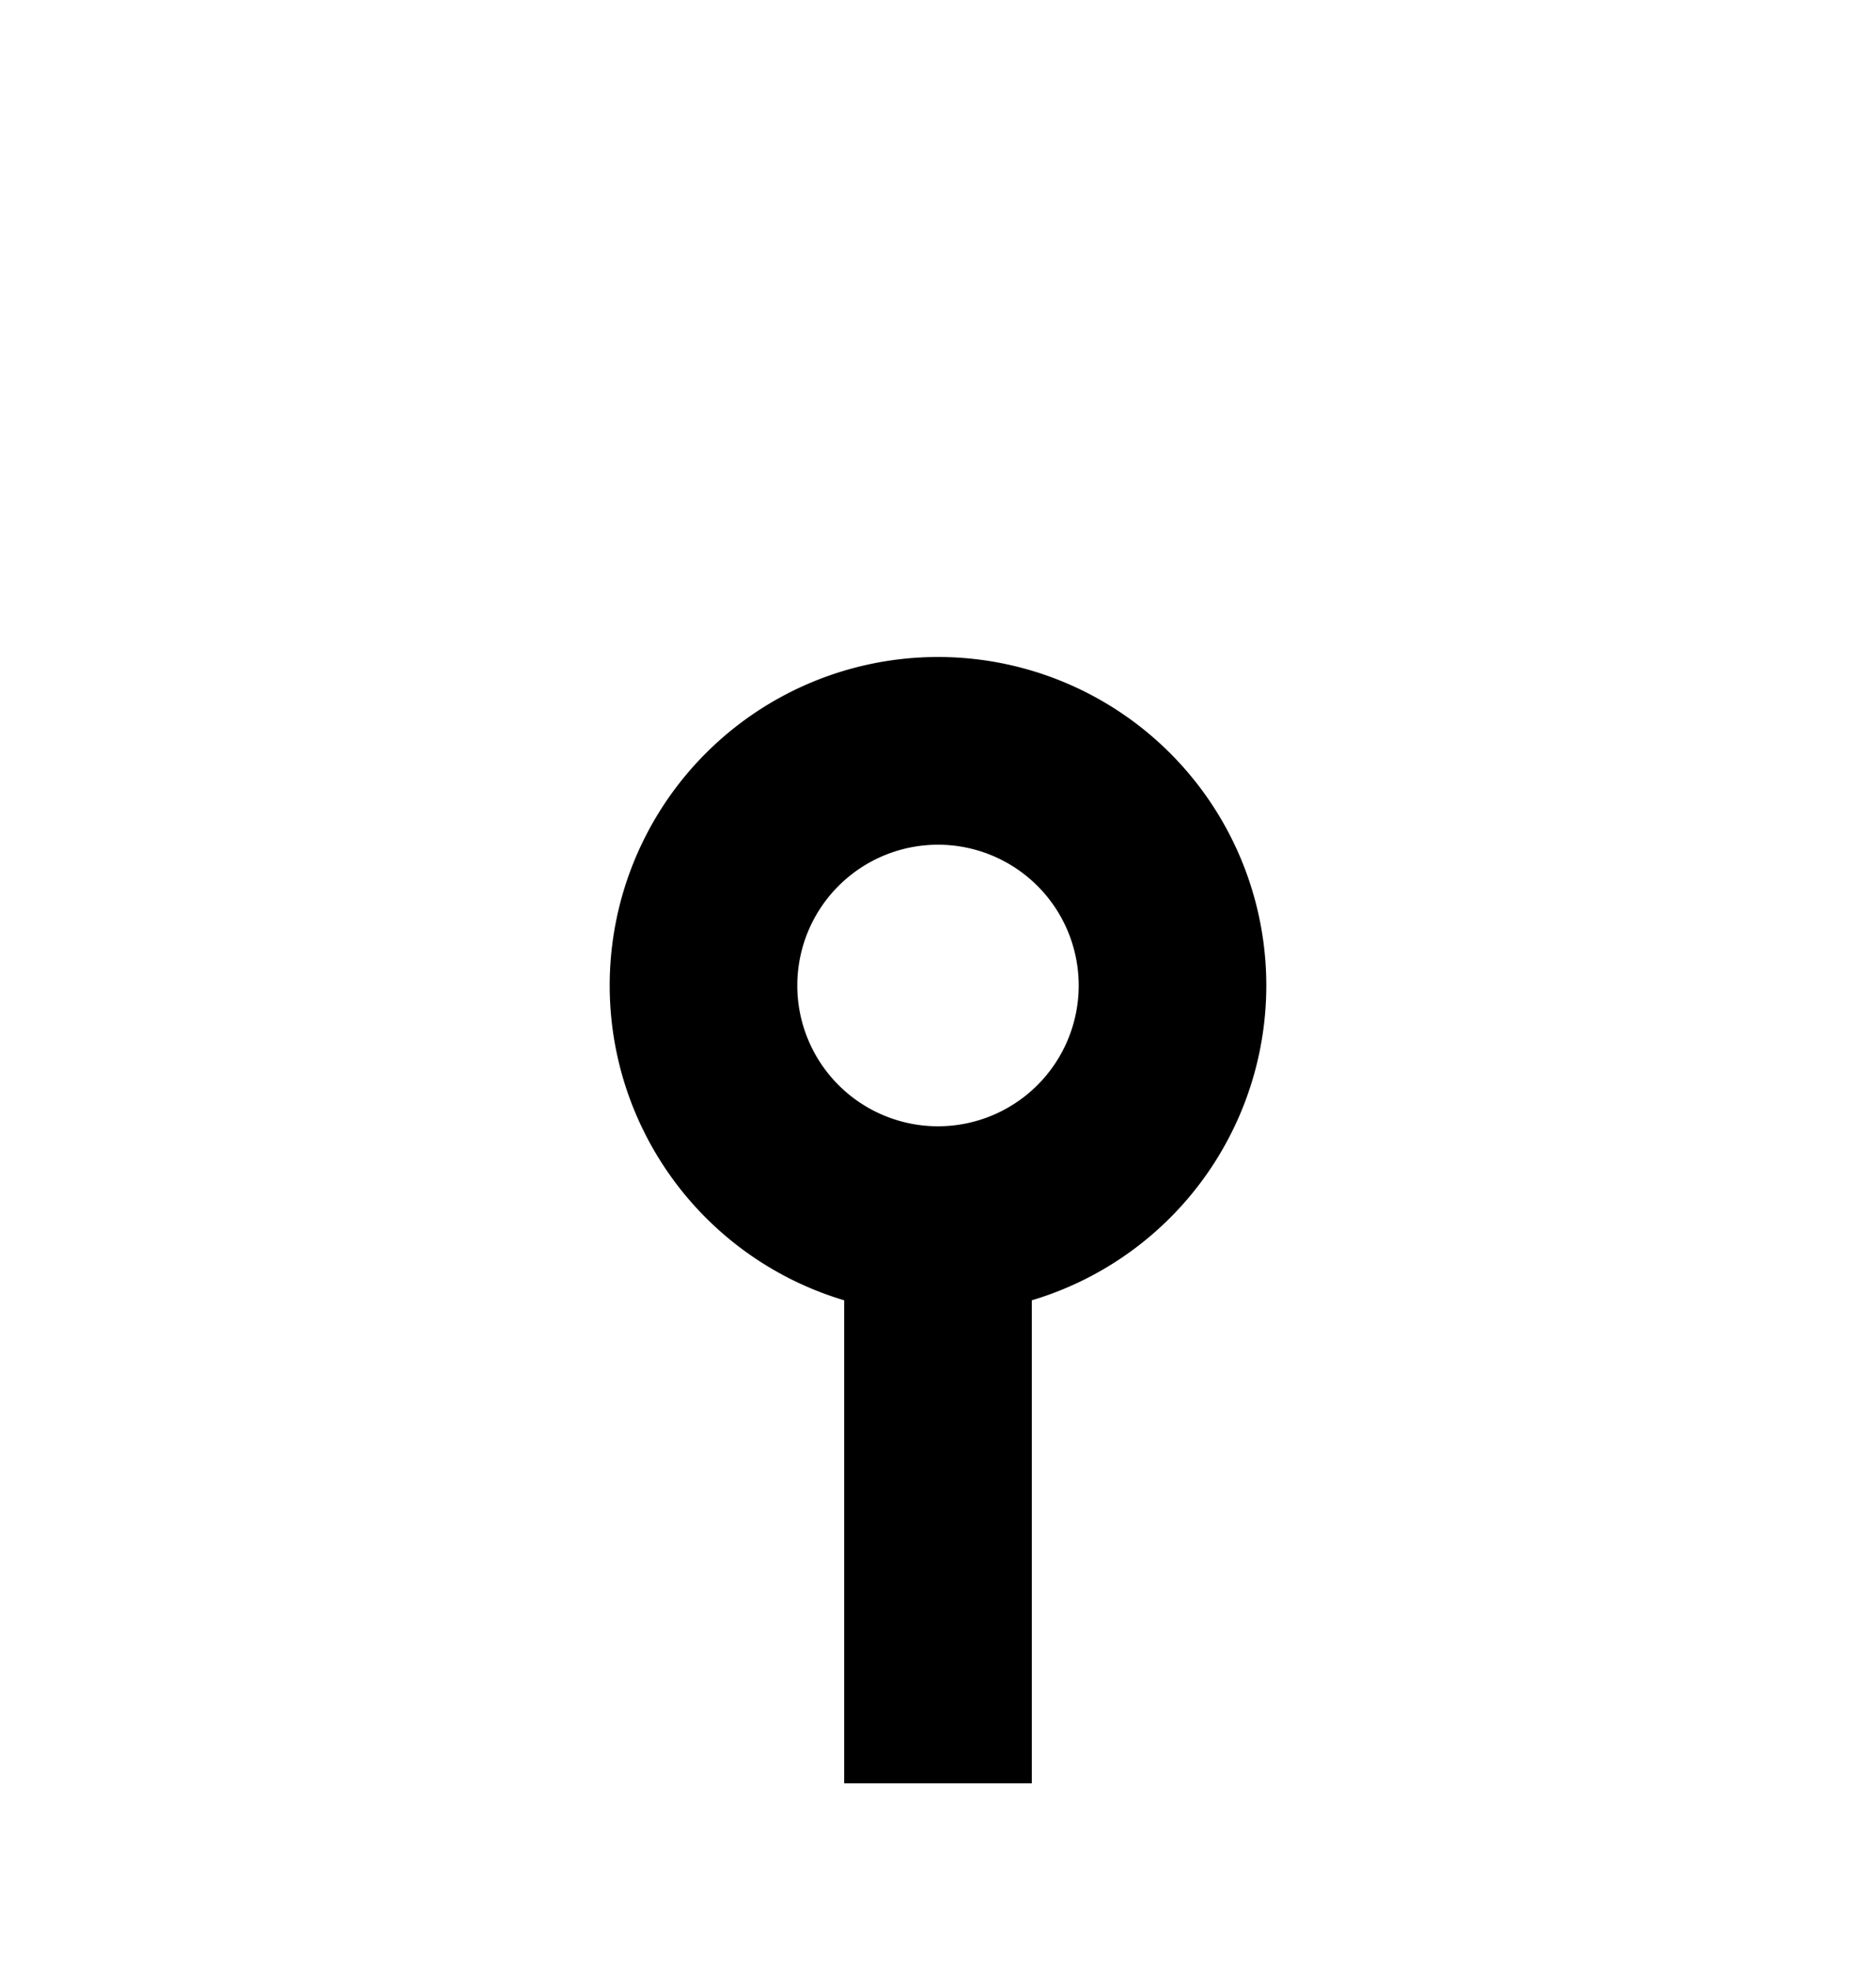 ﻿<?xml version="1.0" encoding="utf-8"?>
<svg version="1.1" xmlns:xlink="http://www.w3.org/1999/xlink" width="20px" height="21px" preserveAspectRatio="xMidYMin meet" viewBox="2754 296  18 21" xmlns="http://www.w3.org/2000/svg">
  <path d="M 2763 309  L 2763 320  L 2630 320  L 2630 142  L 2637 142  " stroke-width="2" stroke-dasharray="6,2" stroke="#000000" fill="none" />
  <path d="M 2763 303  A 3.5 3.5 0 0 0 2759.5 306.5 A 3.5 3.5 0 0 0 2763 310 A 3.5 3.5 0 0 0 2766.5 306.5 A 3.5 3.5 0 0 0 2763 303 Z M 2763 305  A 1.5 1.5 0 0 1 2764.5 306.5 A 1.5 1.5 0 0 1 2763 308 A 1.5 1.5 0 0 1 2761.5 306.5 A 1.5 1.5 0 0 1 2763 305 Z M 2636 149.6  L 2643 142  L 2636 134.4  L 2636 149.6  Z M 2638 144.8  L 2638 139.2  L 2640 142  L 2638 144.8  Z " fill-rule="nonzero" fill="#000000" stroke="none" />
</svg>